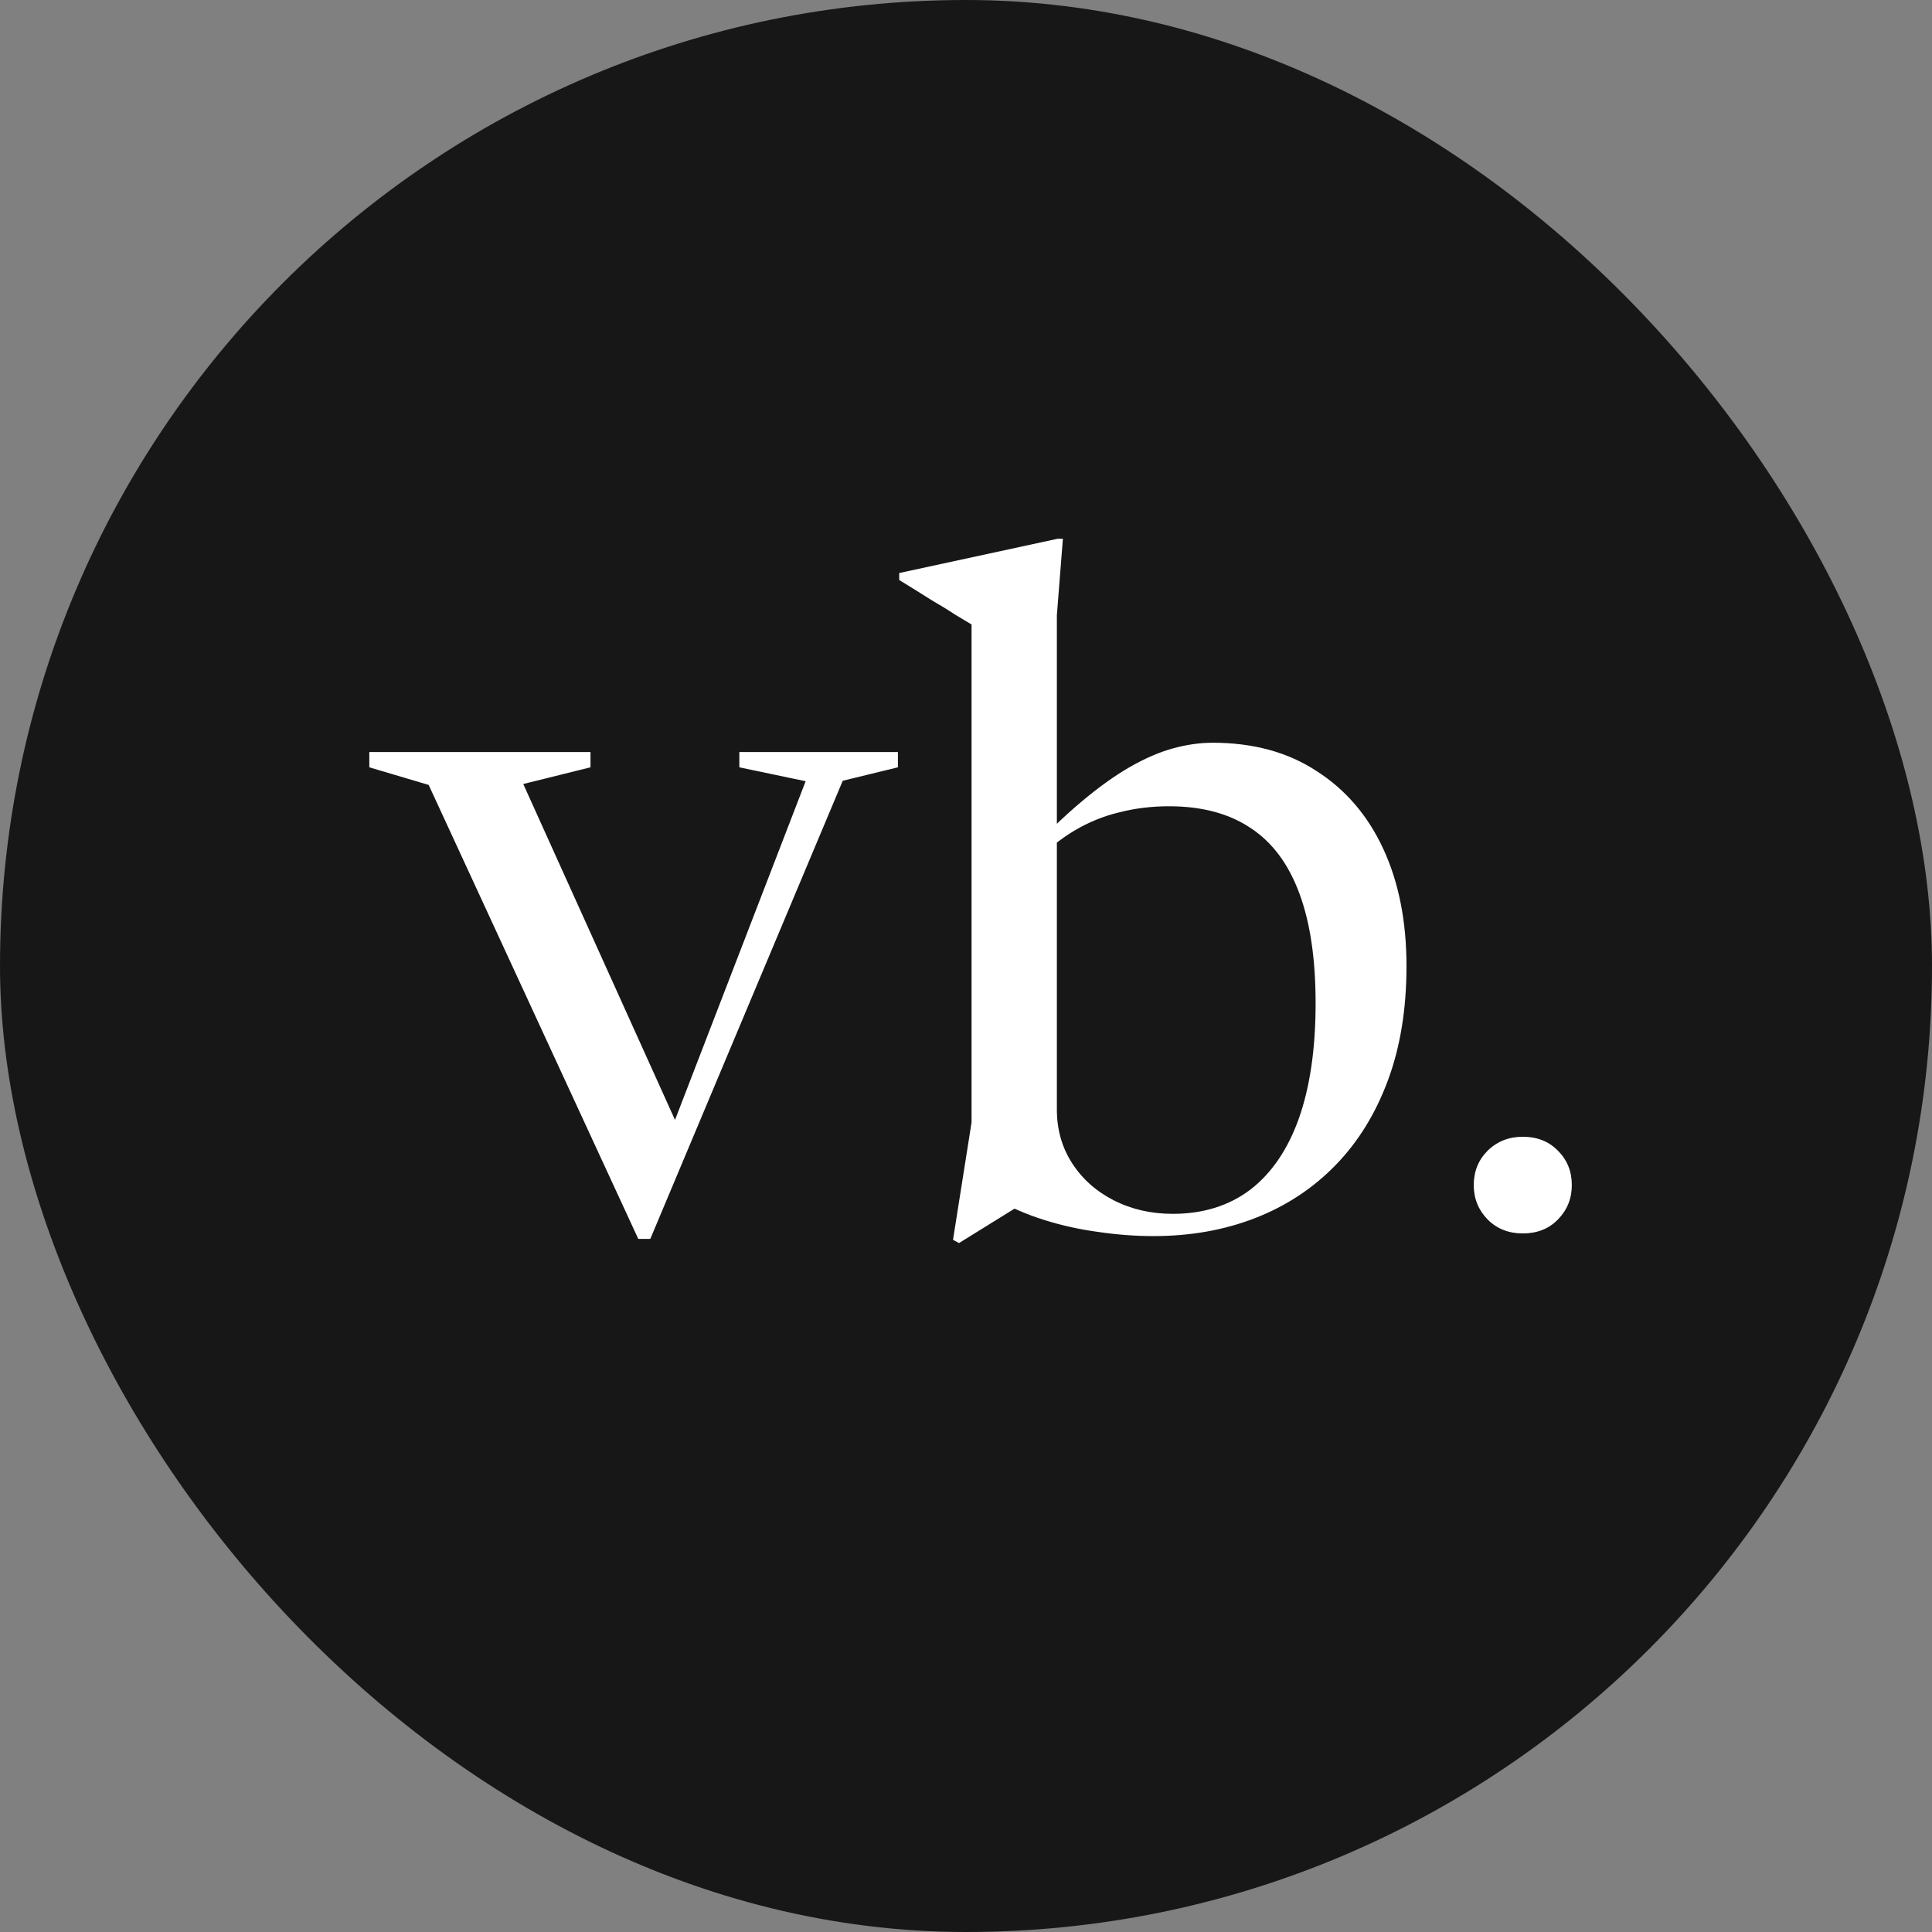<svg width="200" height="200" viewBox="0 0 200 200" fill="none" xmlns="http://www.w3.org/2000/svg">
<rect x="0" y="0" width="200" height="200" fill="#808080" stroke="none"/>
<rect width="200" height="200" rx="100" fill="#171717"/>
<path d="M87.24 80.824L67.32 128.248H66.072L44.376 81.256L38.232 79.432V77.848H61.128V79.432L54.168 81.16L71.016 118.456H68.904L83.4 80.872L76.536 79.432V77.848H92.952V79.432L87.24 80.824ZM102.975 124.072L108.879 122.728L99.279 128.68L98.655 128.344L100.575 116.2V64.648C100.159 64.392 99.599 64.056 98.895 63.64C98.223 63.192 97.391 62.68 96.399 62.104C95.439 61.496 94.335 60.808 93.087 60.04V59.32L109.503 55.768H110.031L109.407 63.688V114.856C109.407 116.936 109.935 118.792 110.991 120.424C112.047 122.056 113.487 123.336 115.311 124.264C117.135 125.192 119.167 125.656 121.407 125.656C124.543 125.656 127.215 124.824 129.423 123.16C131.631 121.464 133.311 119 134.463 115.768C135.615 112.504 136.191 108.536 136.191 103.864C136.191 99.288 135.631 95.496 134.511 92.488C133.391 89.448 131.711 87.192 129.471 85.72C127.231 84.216 124.415 83.464 121.023 83.464C119.231 83.464 117.519 83.672 115.887 84.088C114.255 84.472 112.687 85.112 111.183 86.008C109.679 86.904 108.207 88.12 106.767 89.656L106.047 88.696C108.159 86.424 110.111 84.536 111.903 83.032C113.727 81.496 115.423 80.28 116.991 79.384C118.559 78.488 120.047 77.848 121.455 77.464C122.863 77.08 124.223 76.888 125.535 76.888C129.727 76.888 133.311 77.864 136.287 79.816C139.295 81.736 141.599 84.424 143.199 87.88C144.799 91.336 145.599 95.384 145.599 100.024C145.599 104.44 144.959 108.376 143.679 111.832C142.399 115.288 140.591 118.216 138.255 120.616C135.919 123.016 133.151 124.84 129.951 126.088C126.751 127.336 123.231 127.96 119.391 127.96C117.535 127.96 115.631 127.816 113.679 127.528C111.759 127.272 109.887 126.856 108.063 126.28C106.239 125.704 104.543 124.968 102.975 124.072ZM157.638 117.676C159.126 117.676 160.338 118.156 161.274 119.116C162.234 120.076 162.714 121.264 162.714 122.68C162.714 124.072 162.234 125.26 161.274 126.244C160.338 127.204 159.126 127.684 157.638 127.684C156.174 127.684 154.962 127.204 154.002 126.244C153.042 125.26 152.562 124.072 152.562 122.68C152.562 121.264 153.042 120.076 154.002 119.116C154.986 118.156 156.198 117.676 157.638 117.676Z" fill="white"/>
</svg>
